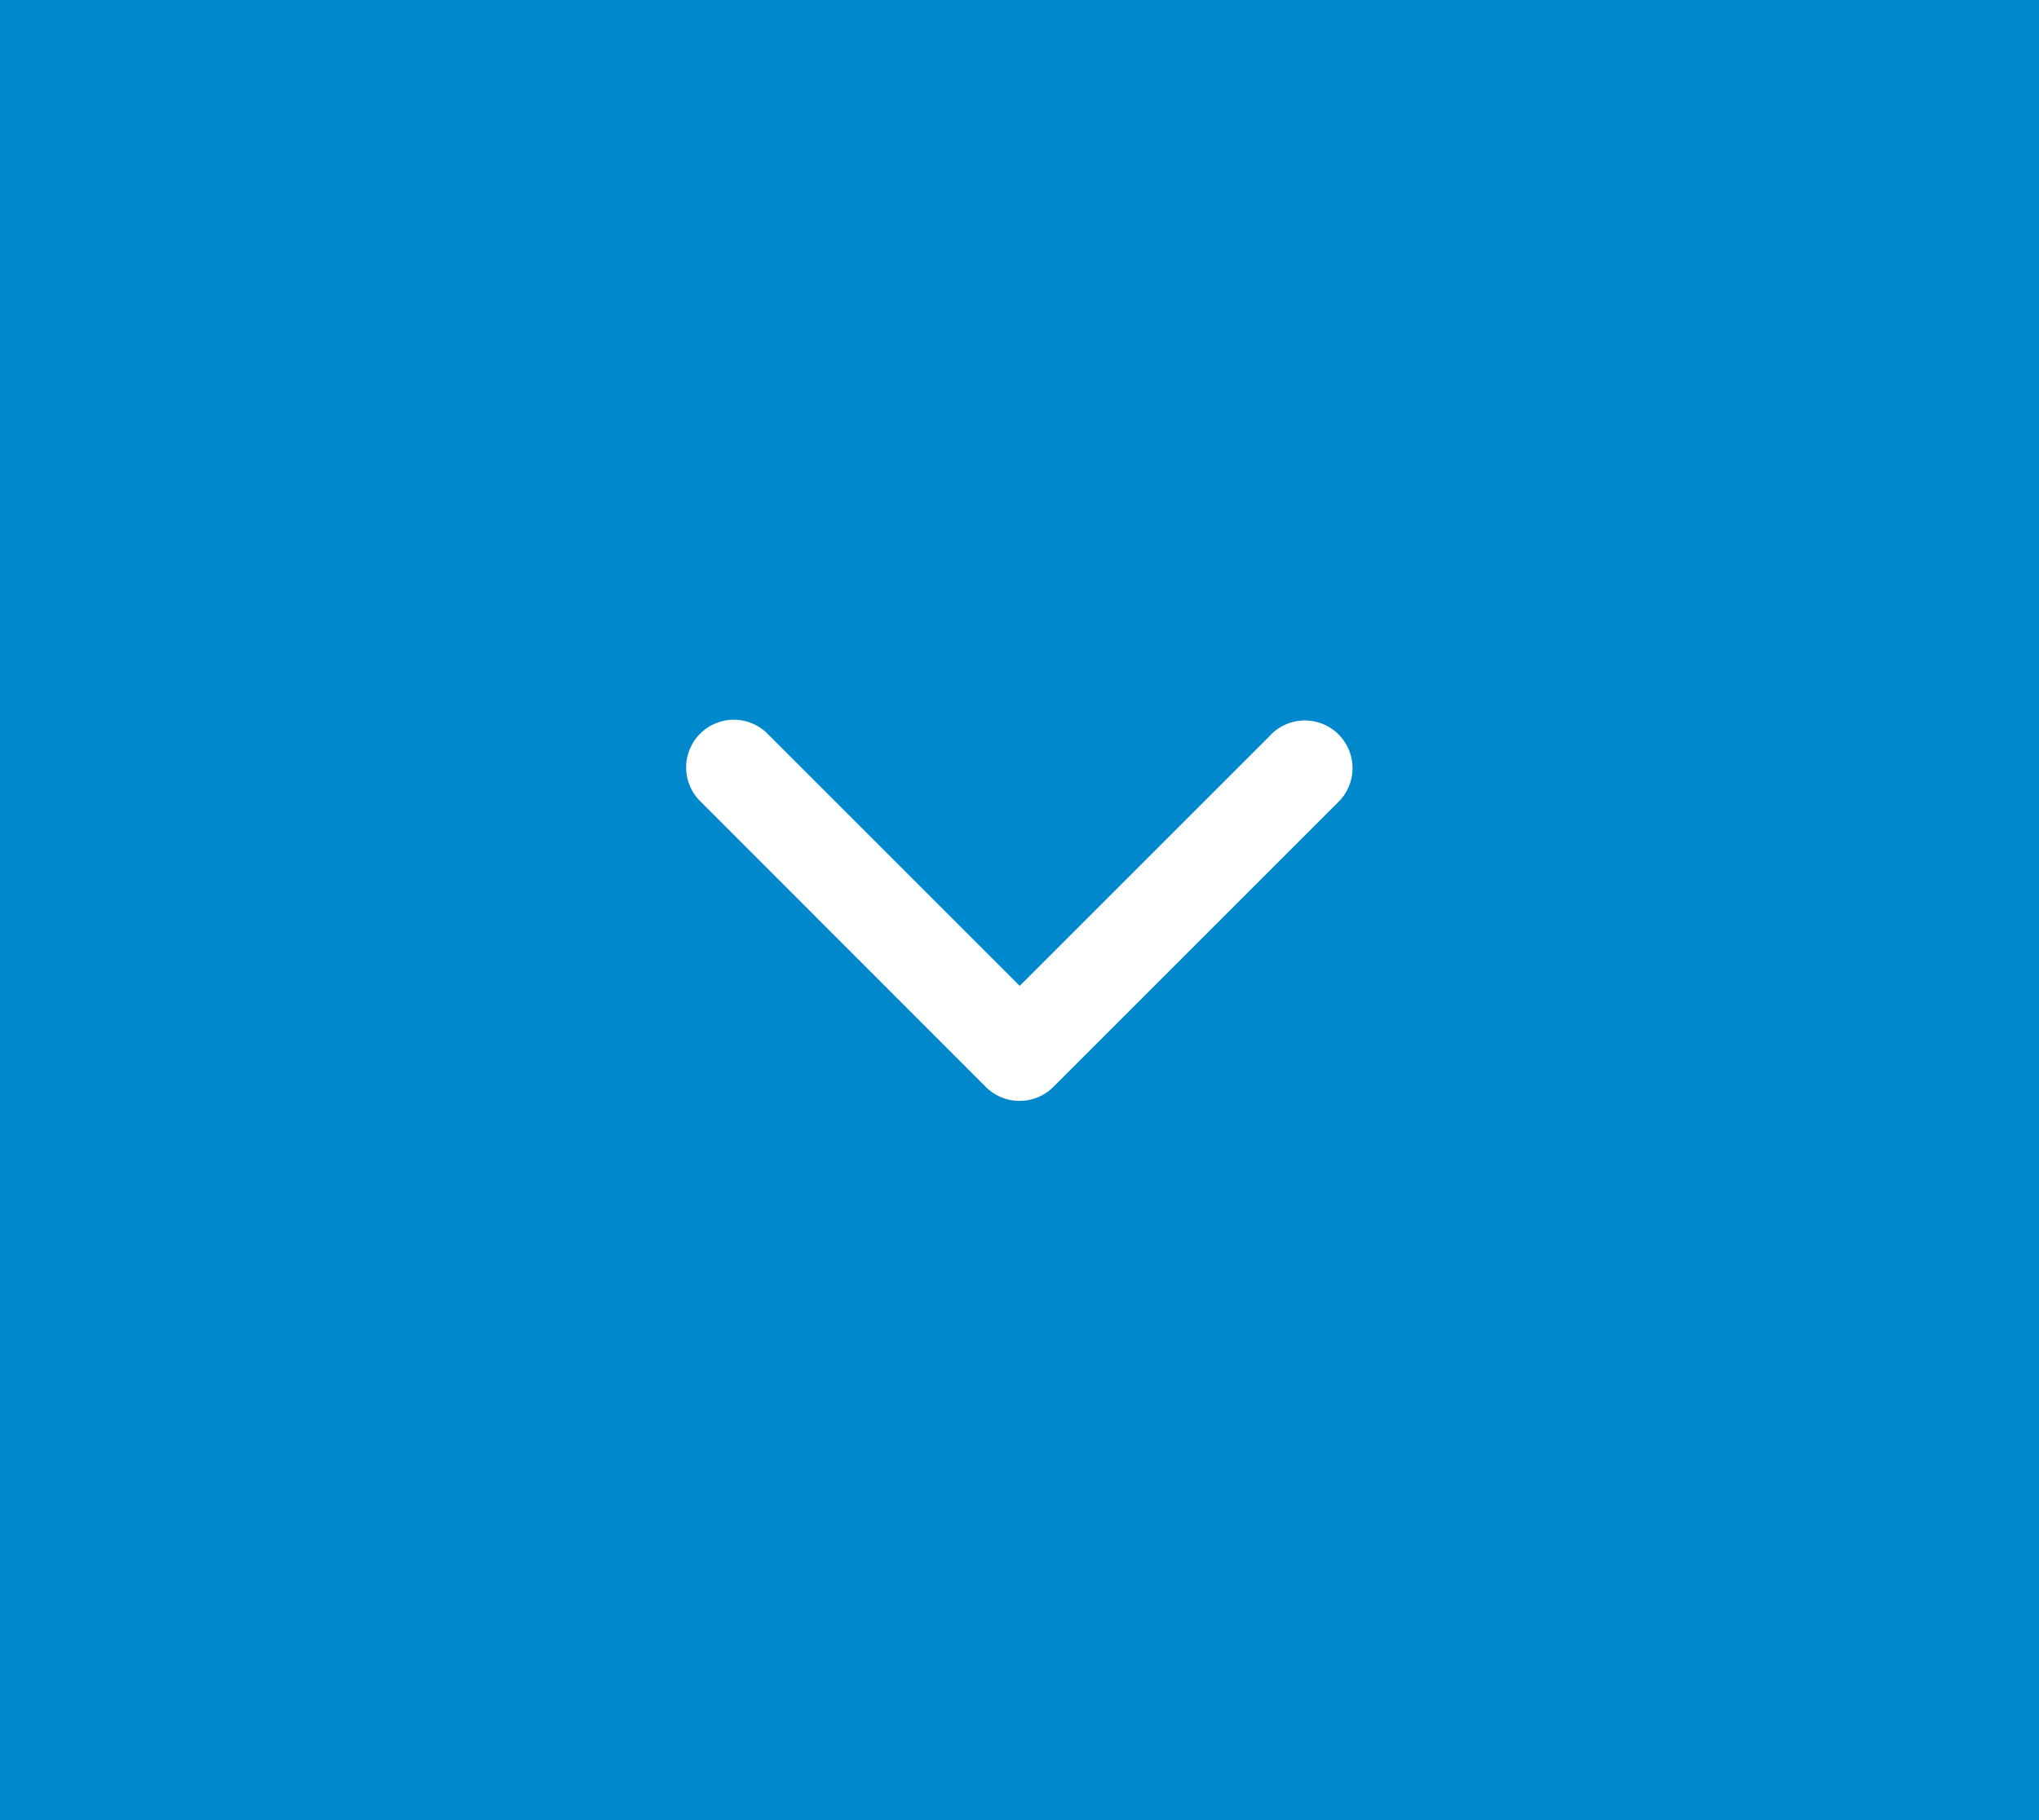<svg xmlns="http://www.w3.org/2000/svg" width="70" height="62.5" viewBox="0 0 70 62.5"><defs><style>.a{fill:#08c;}.b{fill:#fff;}</style></defs><g transform="translate(-776 -509.362)"><rect class="a" width="70" height="62.5" transform="translate(776 509.362)"/><path class="b" d="M13.1,11.455v0a1.632,1.632,0,0,0-.5-1.178h0L2.774.451l0,0a1.636,1.636,0,1,0-2.2,2.423l8.577,8.577L.458,20.144h0a1.637,1.637,0,0,0,2.314,2.314h0L12.6,12.637h0a1.632,1.632,0,0,0,.5-1.178Z" transform="translate(822.459 534.064) rotate(90)"/></g></svg>
